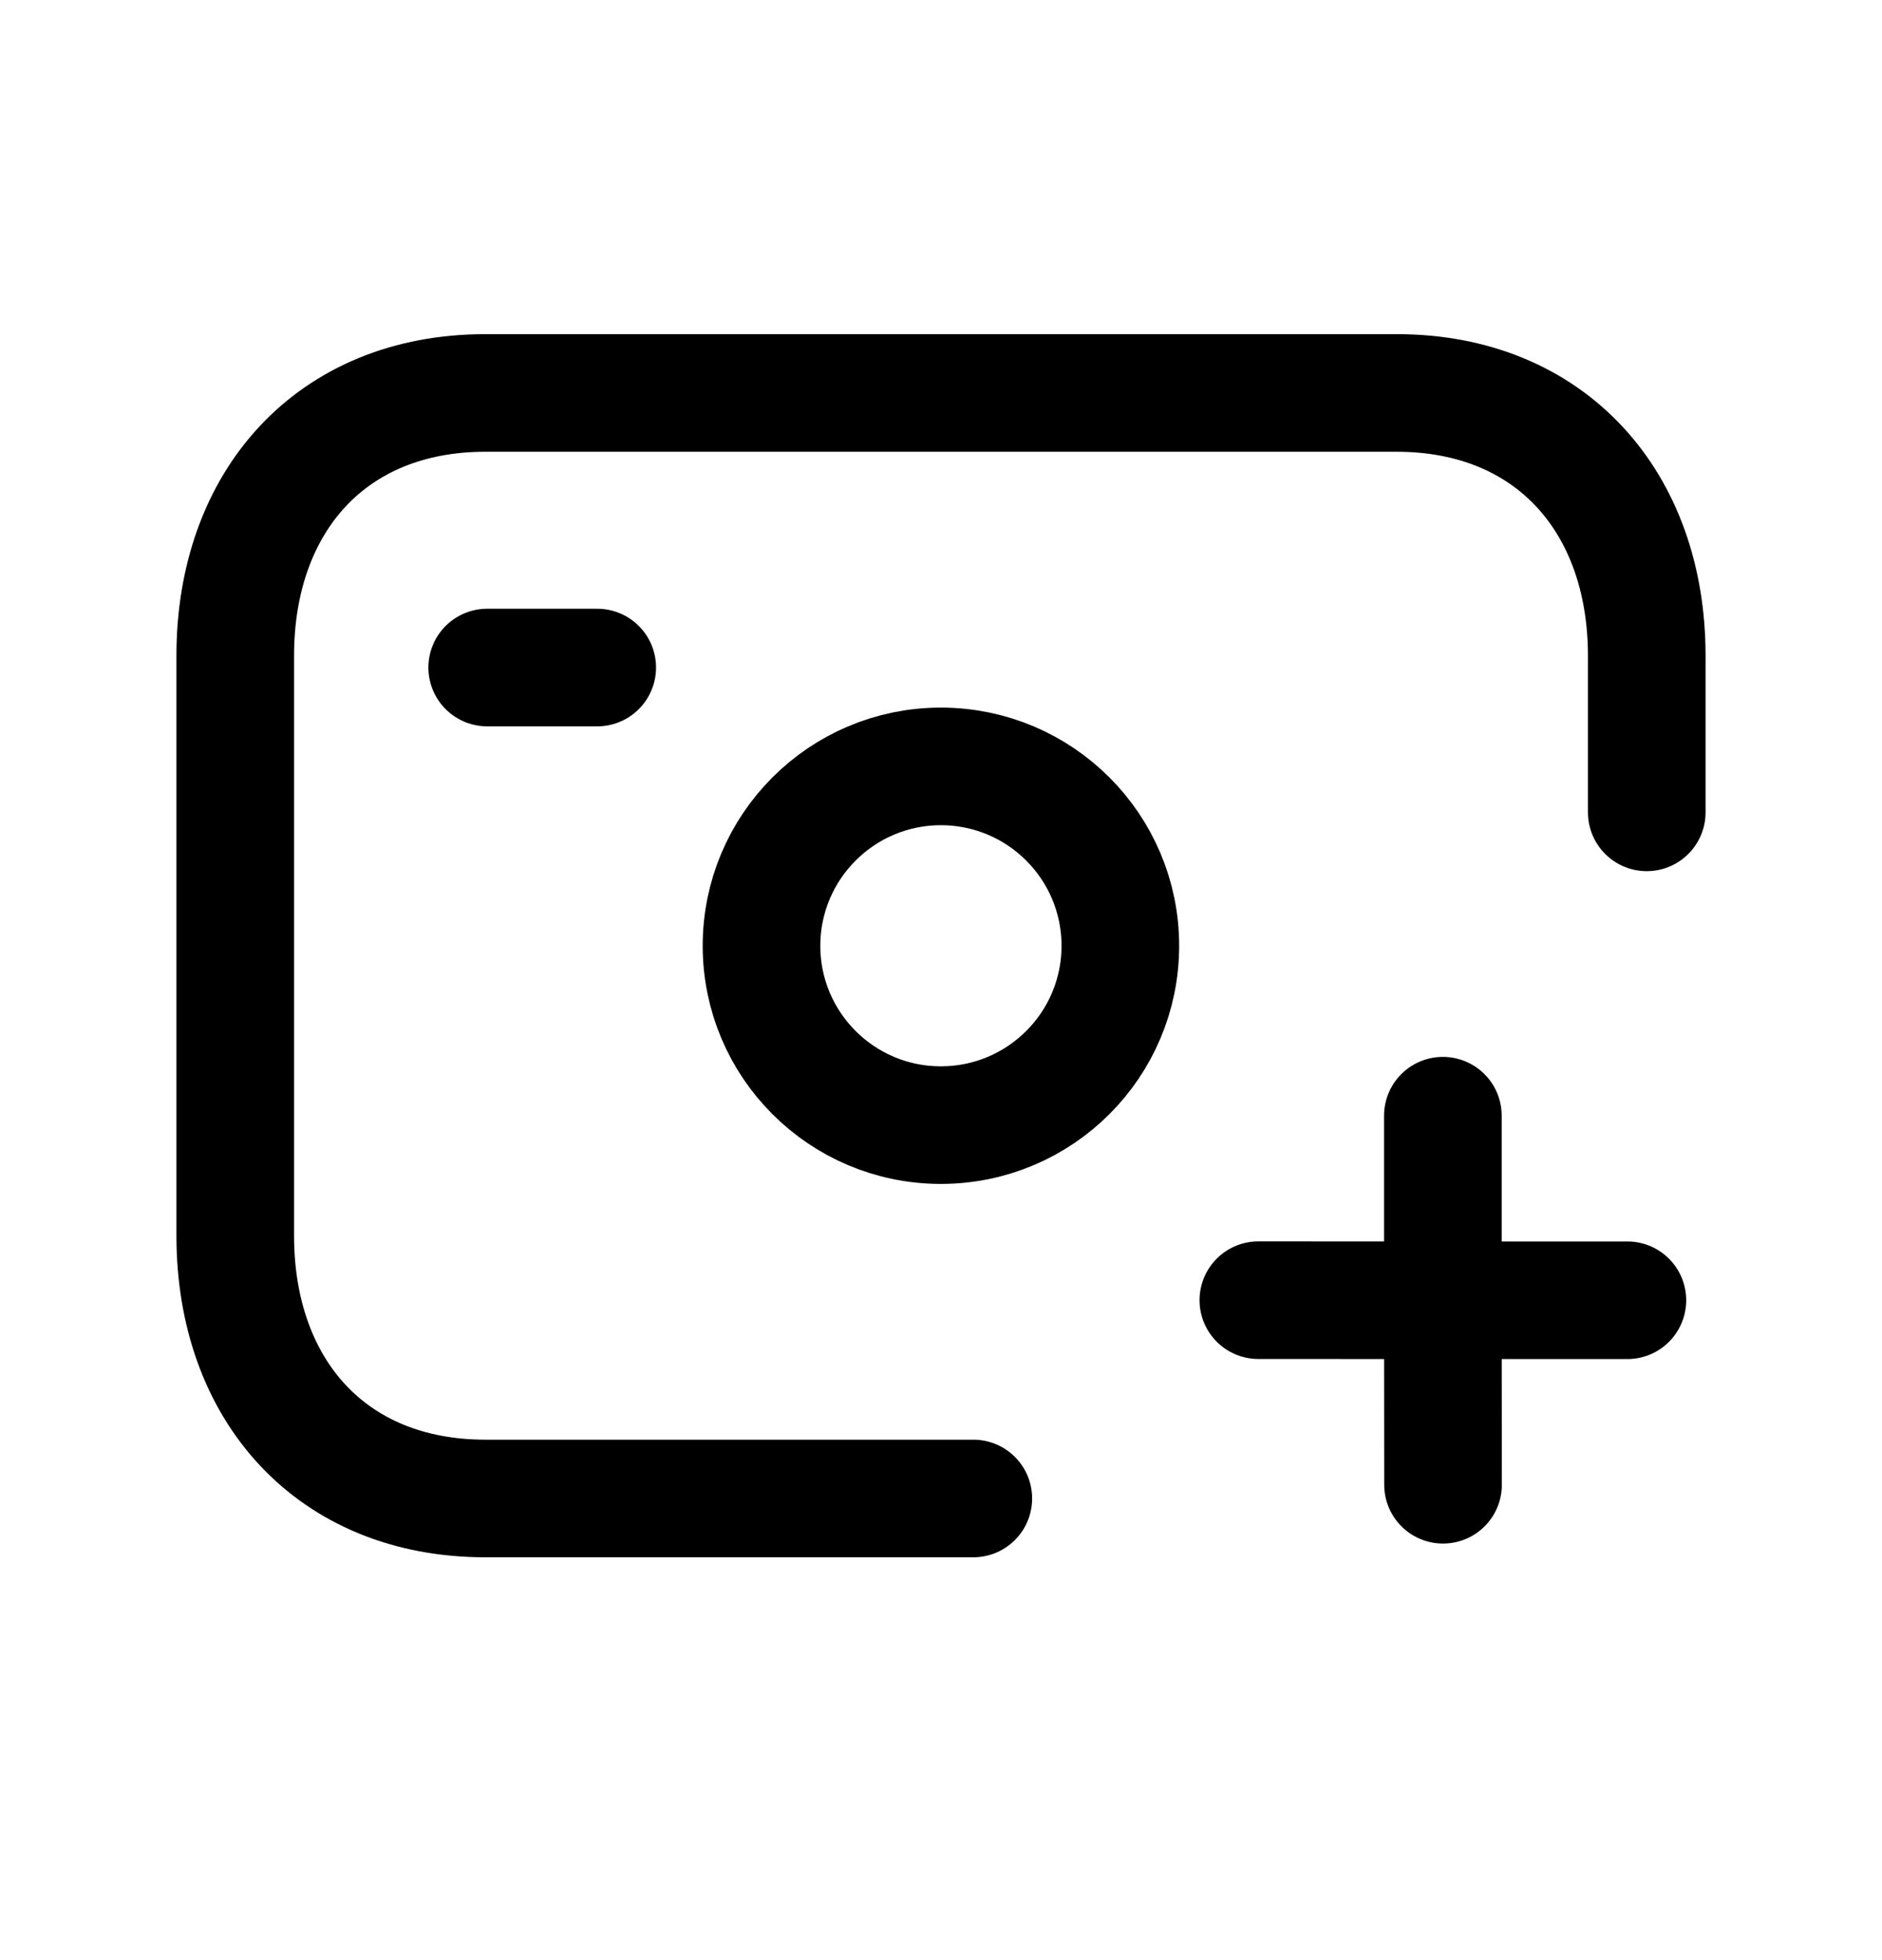 <svg width="24" height="25" viewBox="0 0 24 25" fill="none" xmlns="http://www.w3.org/2000/svg">
<path d="M12.412 19.112H6.189C4.223 19.112 3 17.725 3 15.761V8.363C3 6.399 4.223 5.012 6.188 5.012H17.812C19.771 5.012 21 6.399 21 8.363V10.361" stroke="black" stroke-width="1.5" stroke-linecap="round" stroke-linejoin="round"/>
<path d="M6.213 8.514H7.616" stroke="black" stroke-width="1.5" stroke-linecap="round" stroke-linejoin="round"/>
<path fill-rule="evenodd" clip-rule="evenodd" d="M9.711 12.063C9.711 10.799 10.736 9.775 11.998 9.775C13.262 9.775 14.287 10.799 14.287 12.063C14.287 13.327 13.262 14.35 11.998 14.35C10.736 14.35 9.711 13.327 9.711 12.063Z" stroke="black" stroke-width="1.5" stroke-linecap="round" stroke-linejoin="round"/>
<path d="M18.4 16.584L20.753 16.584M18.4 16.584L16.047 16.583M18.4 16.584L18.402 18.937M18.4 16.584L18.4 14.23" stroke="black" stroke-width="1.5" stroke-linecap="round" stroke-linejoin="round"/>
</svg>